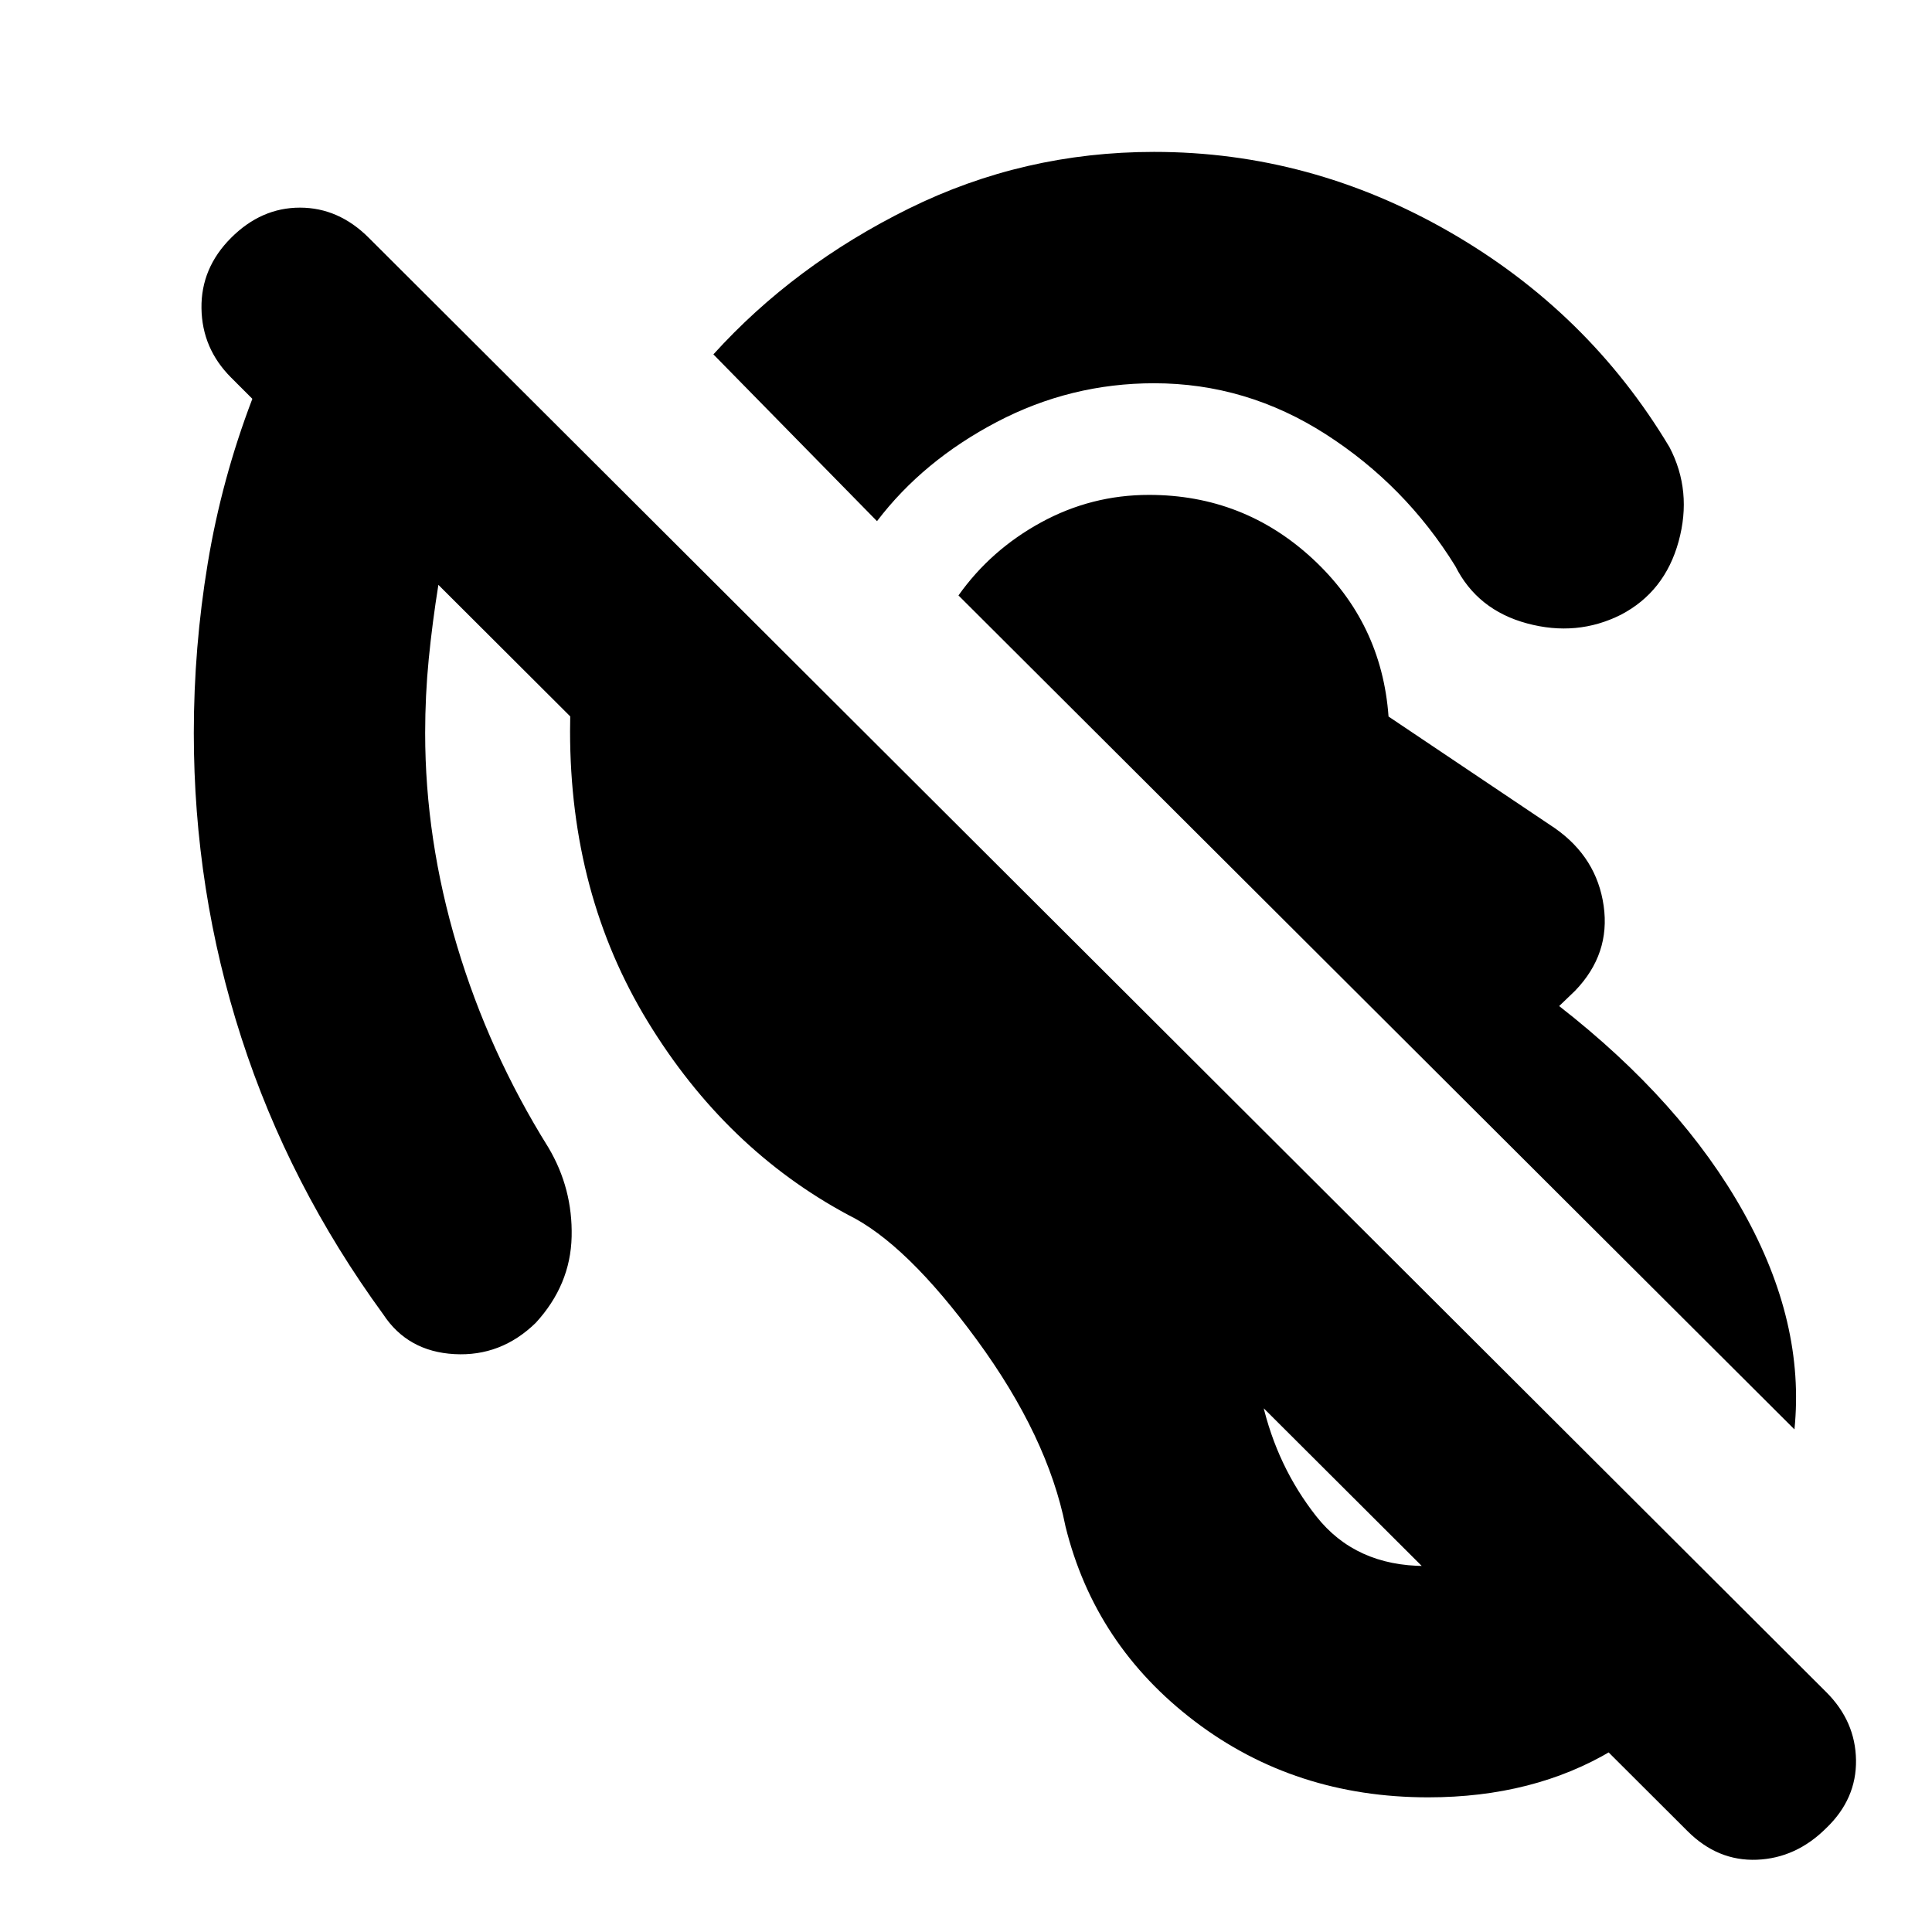 <svg xmlns="http://www.w3.org/2000/svg" height="20" viewBox="0 -960 960 960" width="20"><path d="M709.65-66.91q-66.26 0-115.95-37.76-49.7-37.76-64.27-96.9-8.86-44.6-44-92.6-35.13-48-64.04-62.18-60.87-32.69-99.5-95.98-38.63-63.28-38.63-144.41 0-32.13 6-62.26 6-30.13 17-57.7l95.83 94.7q-11.05 58.78 18.04 107.63 29.09 48.85 78.57 75.02 41.47 21.18 78.45 71.24 36.98 50.07 50.11 105.07 7.31 31.74 26.76 56.45 19.46 24.72 54.2 24.72 28.04 0 45.71-16.46 17.68-16.45 18.24-48.93l88.74 88.74q-20.69 44.87-59.76 68.24-39.06 23.37-91.5 23.37Zm182-182.83L476.26-664.13q16-22.61 41.02-36.28 25.02-13.68 53.63-13.68 47.05 0 81.35 31.76 34.31 31.76 37.7 78.37l82.78 55.57q20.69 14.56 24.11 38.48 3.41 23.91-14.15 42.17l-7.96 7.65q60.91 47.48 91.61 102.44 30.69 54.95 25.3 107.91Zm-455.87-451.3-81.3-82.87q40.13-44.31 97.13-72.46 57-28.15 121.87-28.15 77.65 0 146.76 39.74 69.11 39.74 109.33 107 11.39 21.82 4.52 46.84-6.87 25.03-28.7 36.42-21.82 10.95-46.56 4.3-24.74-6.65-35.7-28.48-24.83-40.13-64.33-65.5-39.5-25.36-85.32-25.36-41.48 0-78.15 19.23-36.68 19.24-59.55 49.29ZM907.52-51.7q-15 15-34.5 15.79-19.5.78-34.5-14.22L217.83-669.39q-3 18.69-4.79 36.82-1.78 18.14-1.78 36.83 0 52.74 15.81 105.61 15.8 52.87 45.41 100.3 12.13 20.4 11.56 44.35-.56 23.96-17.82 42.78-17.26 16.83-40.44 15.55-23.17-1.28-35.3-19.68-46.87-64.26-70.52-137.45-23.66-73.2-23.66-151.46 0-42.52 6.92-84.33 6.91-41.8 22.17-81.76l-10.56-10.56q-14.44-14.44-14.72-34.44-.28-20 14.72-35t34.21-15q19.22 0 34.22 15l724.26 722.7q14.44 14.43 14.72 33.72.28 19.28-14.72 33.71Z"/></svg>